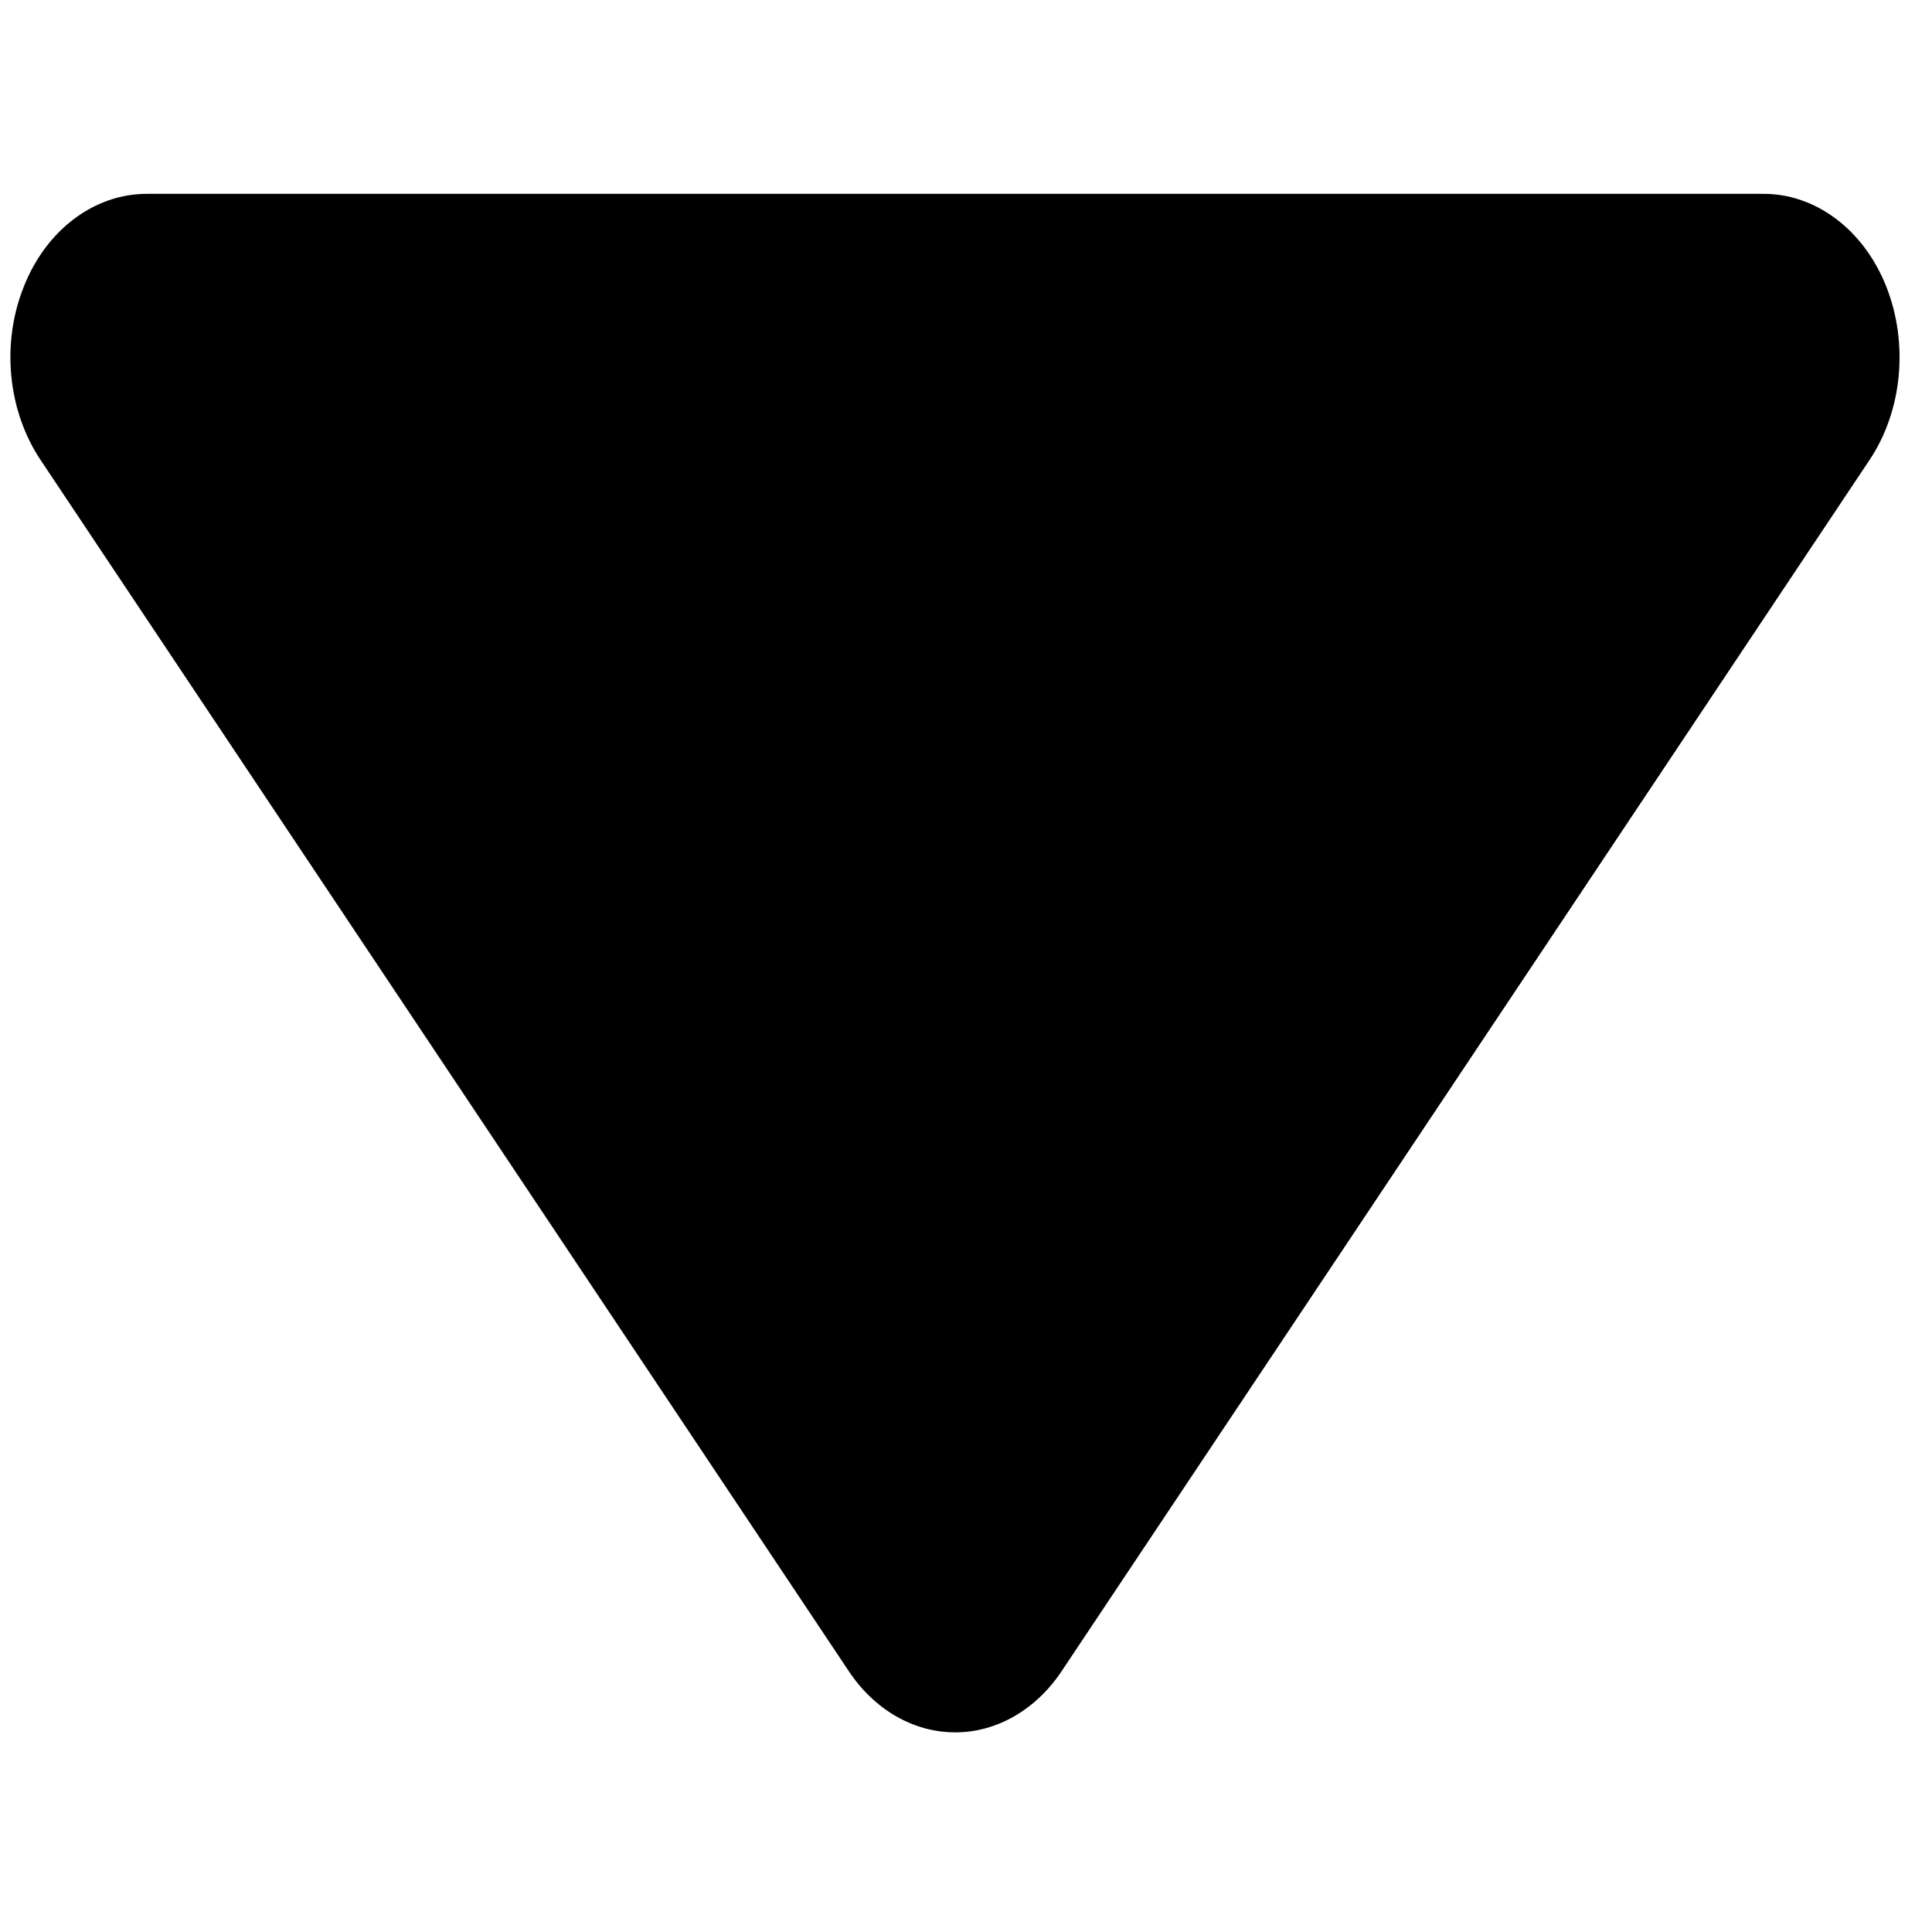 <svg xmlns="http://www.w3.org/2000/svg" viewBox="0 0 6 5" width="20" height="20" color="#000">
    <path fill="currentColor"
          d="M.458.102h5.017c.163-.001.313.111.383.288s.05.387-.053.54L3.297 4.69c-.08.12-.202.19-.33.19-.13 0-.251-.07-.331-.19L.127.93C.024.777.003.567.074.39.144.213.294.101.458.102z"
          transform="translate(-391 -109) translate(359 101) translate(32 8)"/>
</svg>
